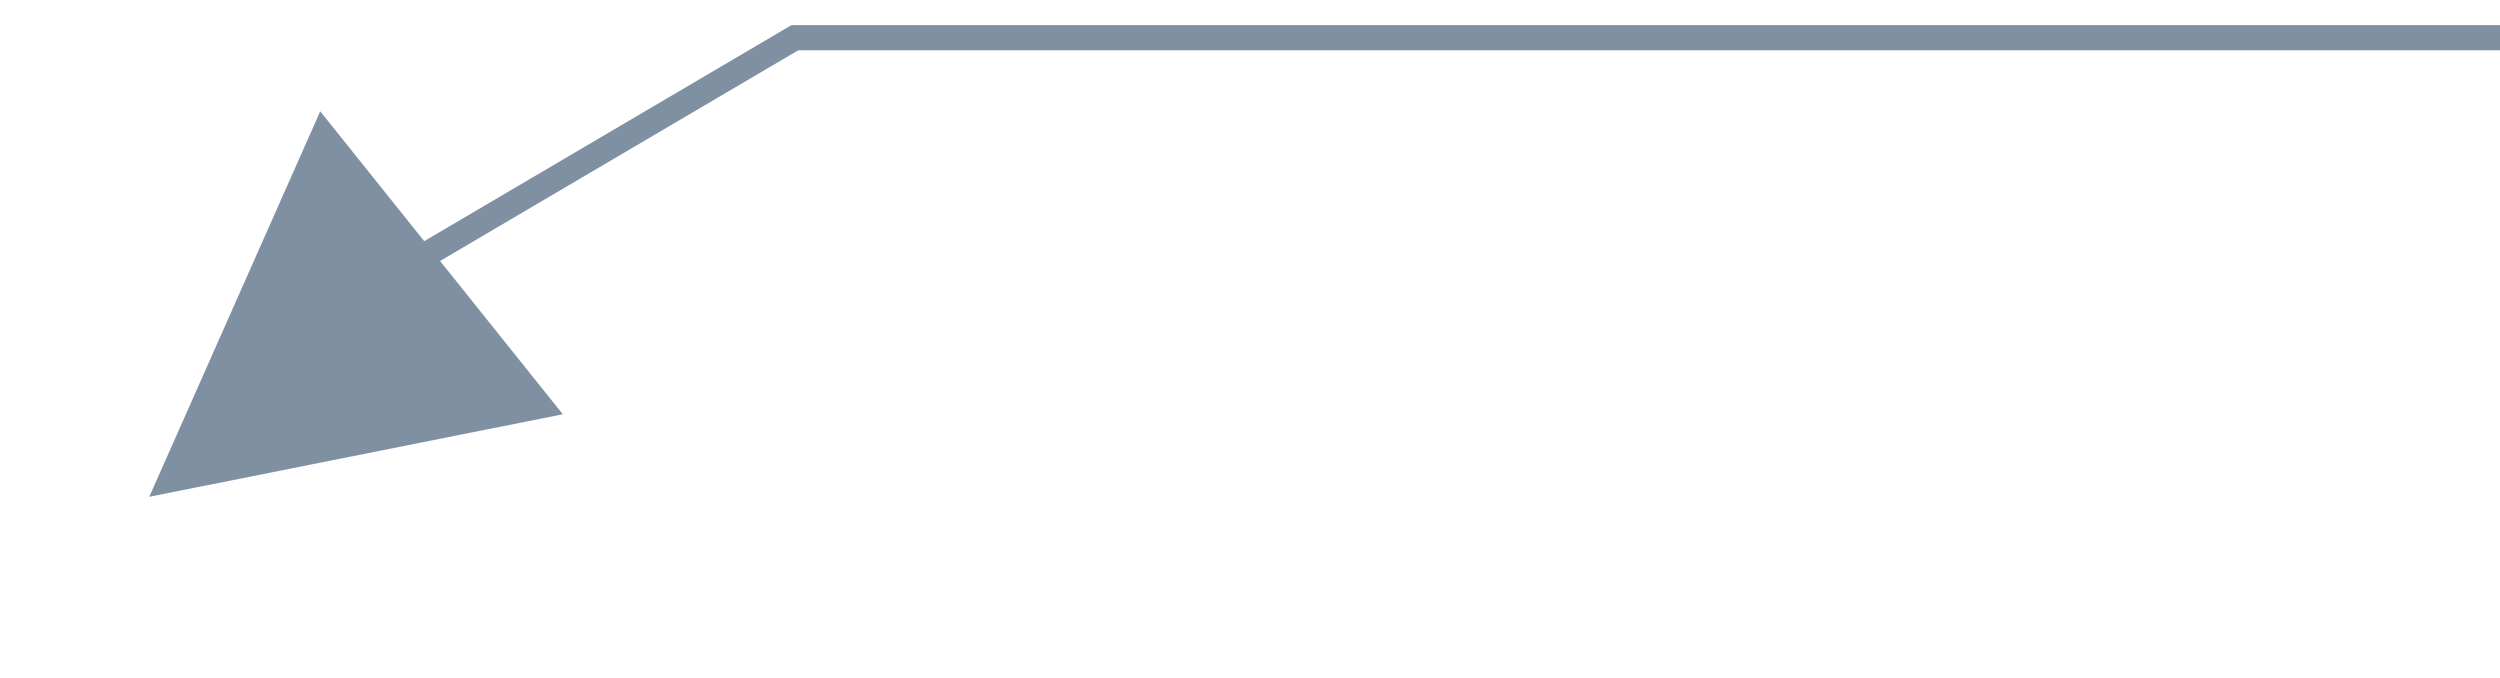 <svg width="199" height="54" viewBox="0 0 199 54" fill="none" xmlns="http://www.w3.org/2000/svg">
<path d="M11.882 39.544L25.49 8.859L44.8 32.976L11.882 39.544Z" fill="#7F90A3"/>
<line x1="63.507" y1="2.862" x2="29.507" y2="22.862" stroke="#7F90A3" stroke-width="2"/>
<line x1="199" y1="3" x2="63" y2="3" stroke="#7F90A3" stroke-width="2"/>
</svg>
